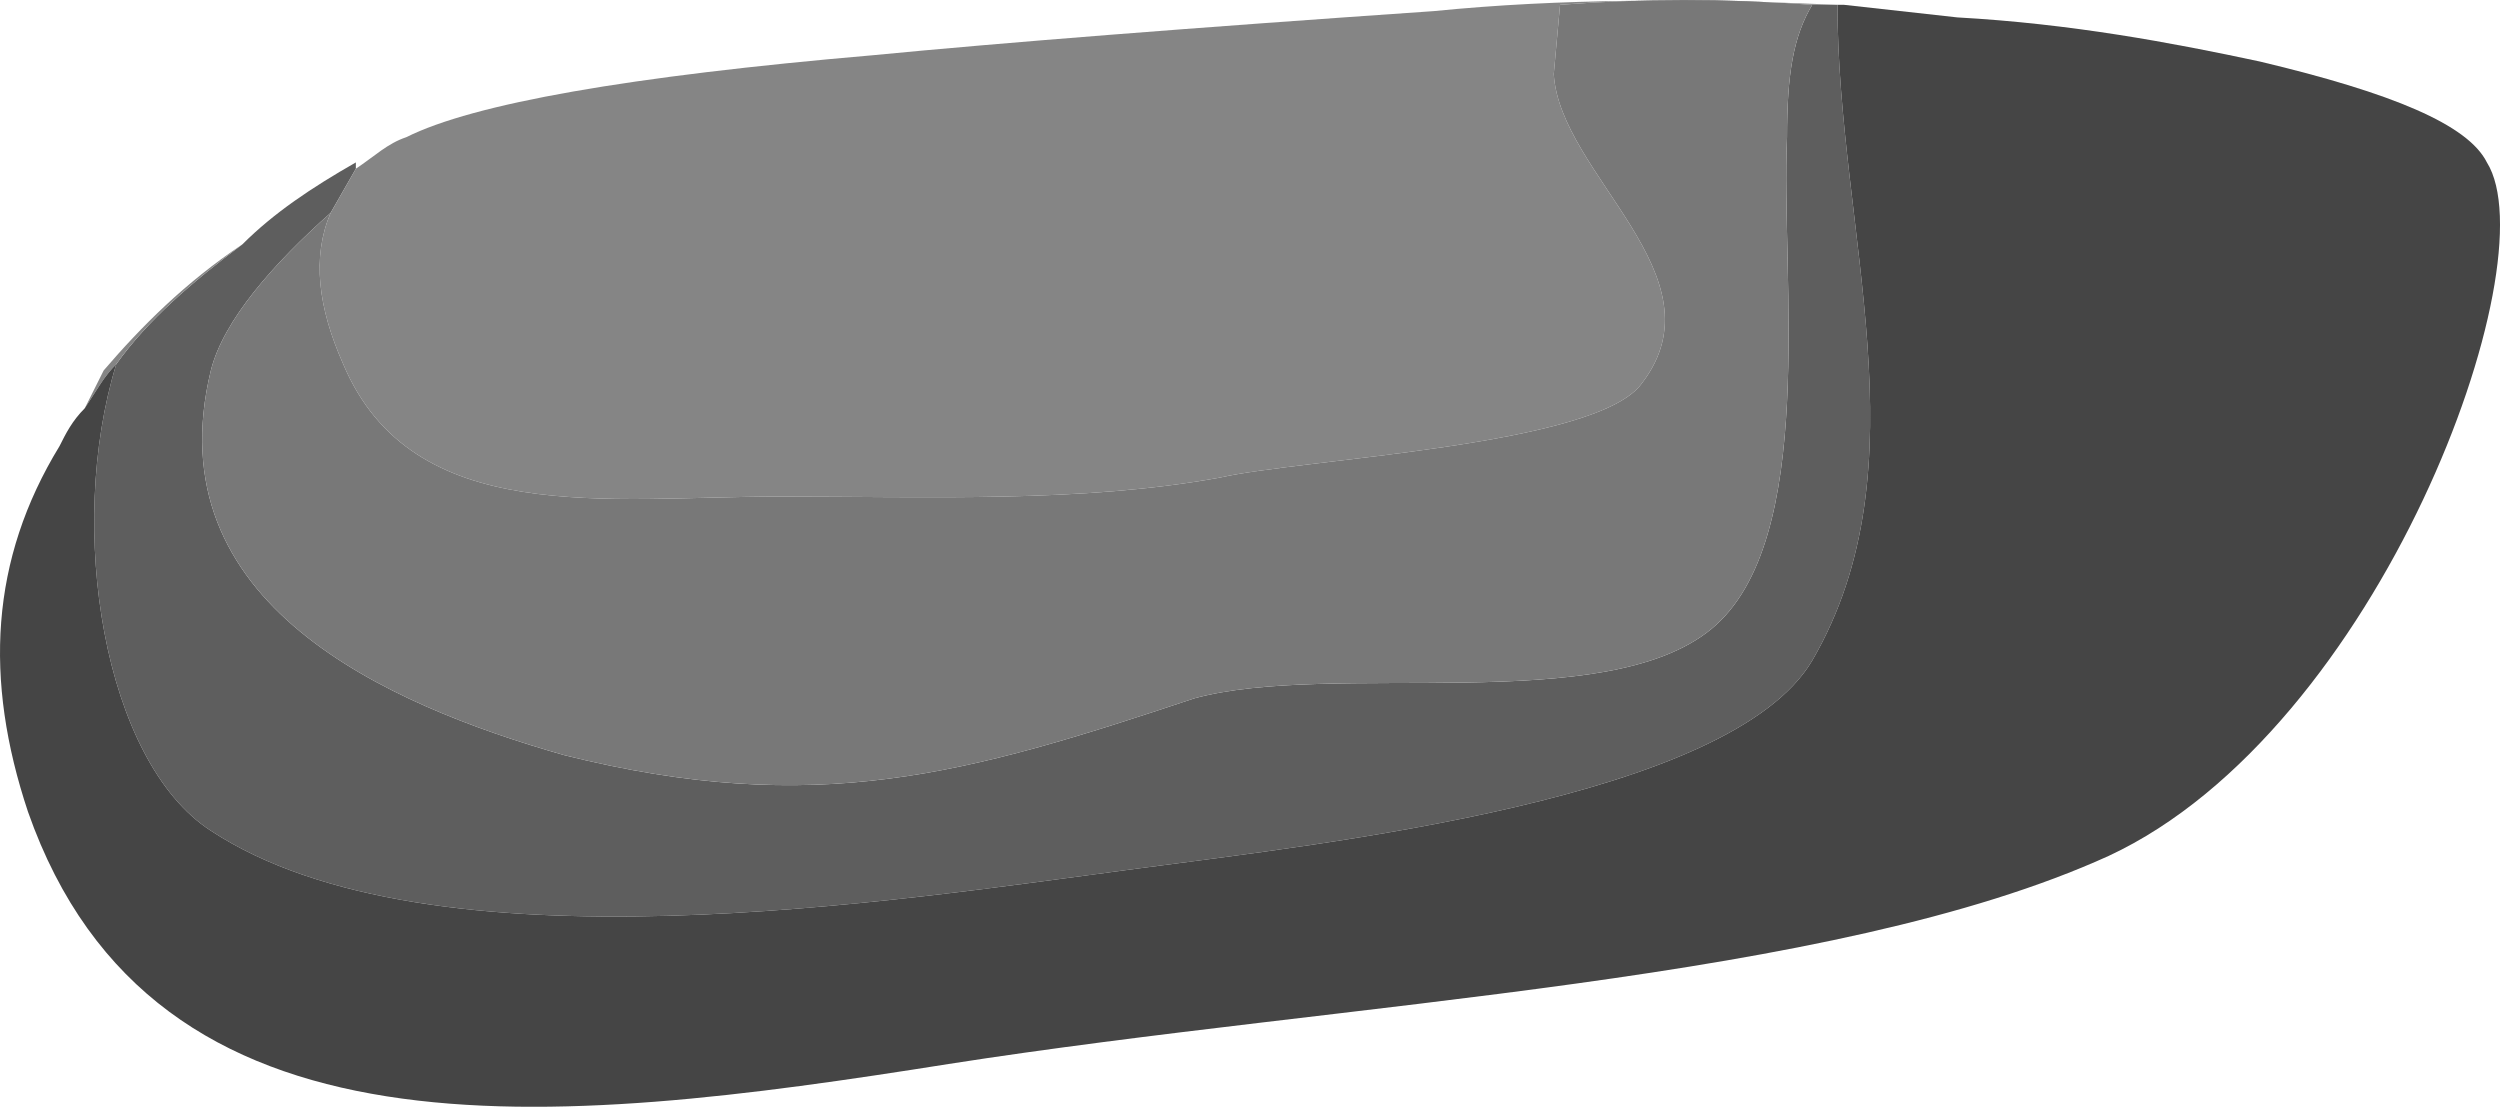 <?xml version="1.0" encoding="UTF-8" standalone="no"?>
<!-- Generator: flash2svg, http://dissentgraphics.com/tools/flash2svg -->

<svg
   xmlns:dc="http://purl.org/dc/elements/1.1/"
   xmlns:cc="http://creativecommons.org/ns#"
   xmlns:rdf="http://www.w3.org/1999/02/22-rdf-syntax-ns#"
   xmlns:svg="http://www.w3.org/2000/svg"
   xmlns="http://www.w3.org/2000/svg"
   xmlns:sodipodi="http://sodipodi.sourceforge.net/DTD/sodipodi-0.dtd"
   xmlns:inkscape="http://www.inkscape.org/namespaces/inkscape"
   id="AvatarAssets"
   image-rendering="auto"
   version="1.1"
   x="0px"
   y="0px"
   width="19.826"
   height="8.777"
   viewBox="0 0 19.826 8.777"
   inkscape:version="0.48.4 r9939"
   sodipodi:docname="AvatarAssets_backSleeveUpperLeft20101122Blouse.svg">
  <sodipodi:namedview
     pagecolor="#ffffff"
     bordercolor="#666666"
     borderopacity="1"
     objecttolerance="10"
     gridtolerance="10"
     guidetolerance="10"
     inkscape:pageopacity="0"
     inkscape:pageshadow="2"
     inkscape:window-width="640"
     inkscape:window-height="480"
     id="namedview3279"
     showgrid="false"
     fit-margin-top="0"
     fit-margin-left="0"
     fit-margin-right="0"
     fit-margin-bottom="0"
     inkscape:zoom="1.9032258"
     inkscape:cx="41.921934"
     inkscape:cy="-57.610614"
     inkscape:window-x="0"
     inkscape:window-y="0"
     inkscape:window-maximized="0"
     inkscape:current-layer="AvatarAssets" />
  <defs
     id="defs3270" />
  <g
     id="backSleeveUpperLeft20101122Blouse1"
     overflow="visible"
     style="overflow:visible"
     transform="translate(9.922,4.388)">
    <g
       id="backSleeveUpperLeft20101122Blouse_0">
      <g
         id="element">
        <path
           id="path"
           d="m 4.65,-4.35 -0.2,0 C 4.3,-4.1 4.25,-3.8 4.25,-3.3 4.2,-2.2 4.5,-0.1 3.65,0.6 c -0.85,0.7 -3,0.25 -4.1,0.55 -1.8,0.6 -3,0.95 -5,0.45 -1.4,-0.4 -3.25,-1.2 -2.8,-3.05 0.1,-0.4 0.5,-0.85 0.95,-1.25 l 0.2,-0.35 0,-0.05 c -0.35,0.2 -0.65,0.4 -0.9,0.65 -0.4,0.3 -0.75,0.6 -1,0.95 -0.4,1.3 -0.1,3.15 0.75,3.7 1.75,1.15 5.45,0.55 7.35,0.3 1.5,-0.2 4.7,-0.55 5.35,-1.65 0.9,-1.55 0.2,-3.4 0.2,-5.2 z"
           inkscape:connector-curvature="0"
           style="fill:#5e5e5e" />
        <path
           id="path1"
           d="m 4.45,-4.35 0.2,0 C 3.5,-4.4 2.45,-4.4 1.45,-4.3 q -2.9,0.2 -4.45,0.35 -2.9,0.25 -3.7,0.65 c -0.15,0.05 -0.25,0.15 -0.4,0.25 l -0.2,0.35 c -0.15,0.35 -0.1,0.75 0.1,1.2 0.55,1.3 2.1,1.05 3.45,1.05 1.2,0 2.4,0.05 3.5,-0.15 0.65,-0.15 3,-0.25 3.35,-0.75 C 3.75,-2.2 2.45,-3 2.4,-3.8 l 0.05,-0.55 c 0.65,-0.05 1.3,-0.05 2,0 z M -9,-1.5 c 0.25,-0.35 0.6,-0.65 1,-0.95 -0.45,0.3 -0.8,0.65 -1.1,1 -0.05,0.1 -0.1,0.2 -0.15,0.3 C -9.15,-1.3 -9.1,-1.4 -9,-1.5 z"
           inkscape:connector-curvature="0"
           style="fill:#858585" />
        <path
           id="path2"
           d="m 4.25,-3.3 c 0,-0.5 0.05,-0.8 0.2,-1.05 -0.7,-0.05 -1.35,-0.05 -2,0 L 2.4,-3.8 c 0.05,0.8 1.35,1.6 0.7,2.45 -0.35,0.5 -2.7,0.6 -3.35,0.75 -1.1,0.2 -2.3,0.15 -3.5,0.15 -1.35,0 -2.9,0.25 -3.45,-1.05 -0.2,-0.45 -0.25,-0.85 -0.1,-1.2 -0.45,0.4 -0.85,0.85 -0.95,1.25 -0.45,1.85 1.4,2.65 2.8,3.05 2,0.5 3.2,0.15 5,-0.45 C 0.65,0.85 2.8,1.3 3.65,0.6 4.5,-0.1 4.2,-2.2 4.25,-3.3 z"
           inkscape:connector-curvature="0"
           style="fill:#787878" />
        <path
           id="path3"
           d="m 4.7,-4.35 -0.05,0 c 0,1.8 0.7,3.65 -0.2,5.2 C 3.8,1.95 0.6,2.3 -0.9,2.5 -2.8,2.75 -6.5,3.35 -8.25,2.2 -9.1,1.65 -9.4,-0.2 -9,-1.5 c -0.1,0.1 -0.15,0.2 -0.25,0.35 -0.1,0.1 -0.15,0.2 -0.2,0.3 -0.55,0.9 -0.6,1.85 -0.25,2.9 1,2.85 4.15,2.5 7.3,2 3.2,-0.5 7,-0.65 9.2,-1.65 2.15,-1 3.5,-4.7 3,-5.5 C 9.65,-3.4 9.05,-3.65 8,-3.9 7.3,-4.05 6.5,-4.2 5.6,-4.25 l -0.9,-0.1 z"
           inkscape:connector-curvature="0"
           style="fill:#454545" />
      </g>
    </g>
  </g>
</svg>
